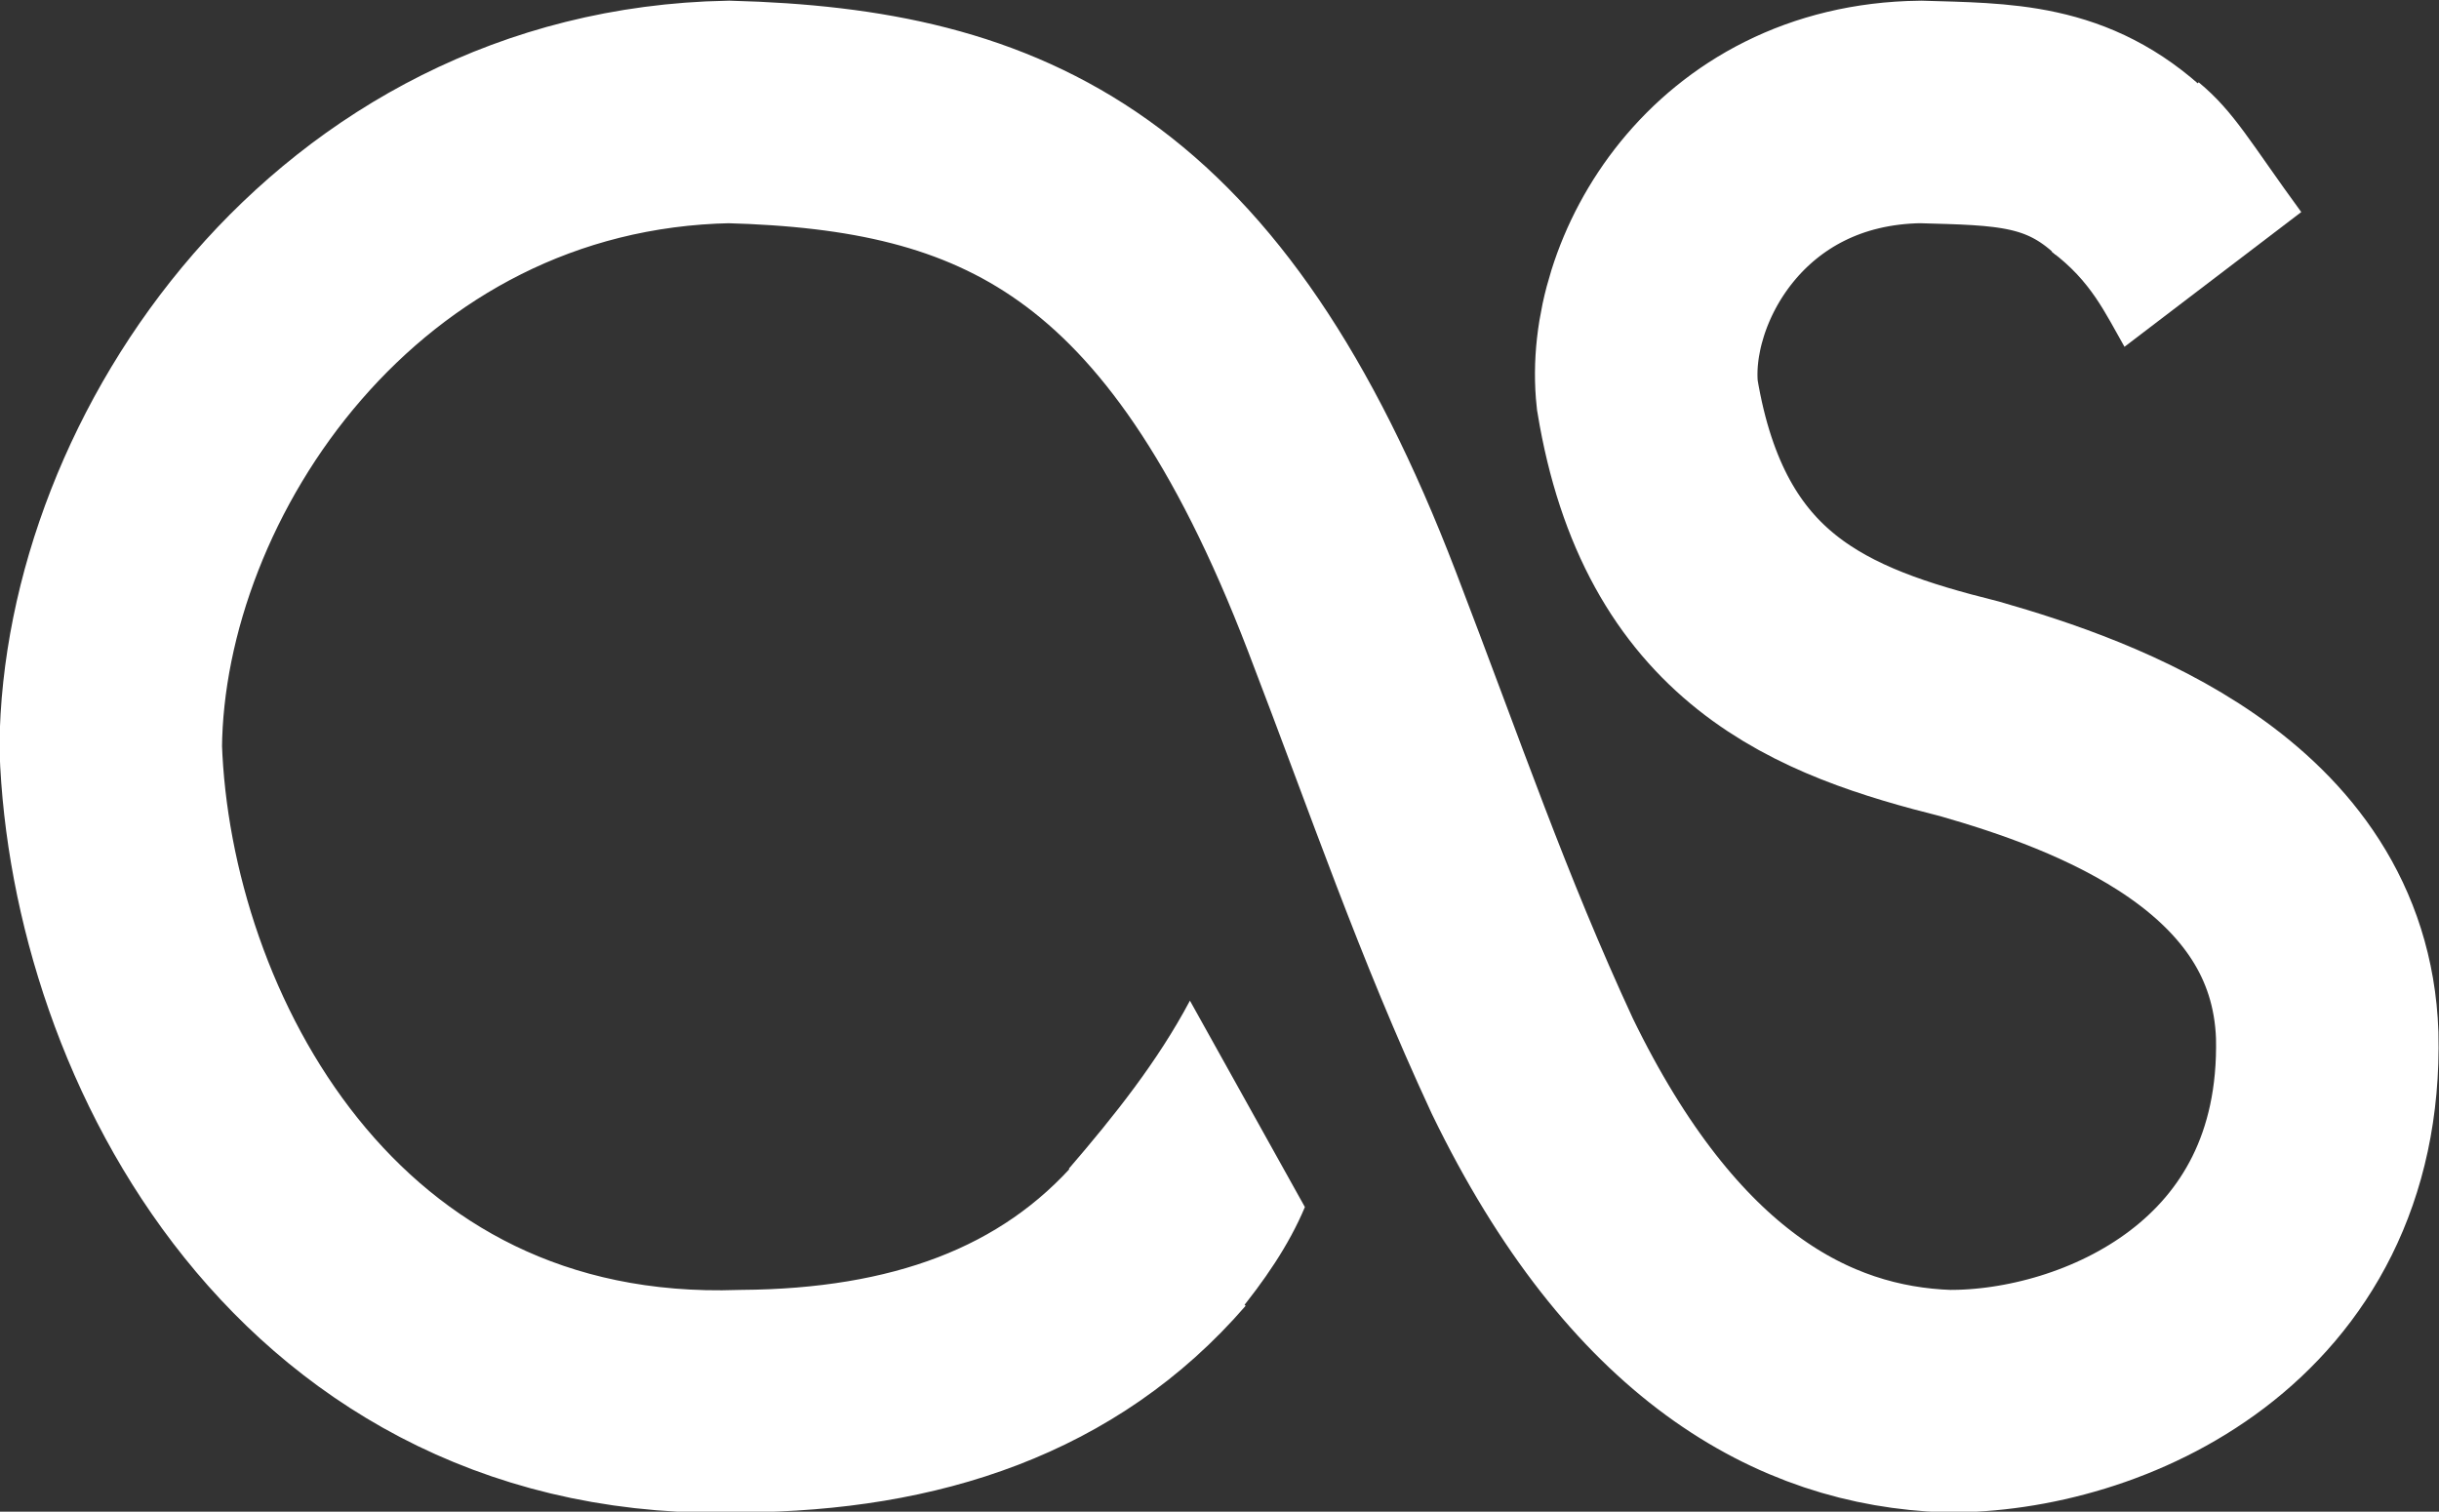 <?xml version="1.0" encoding="utf-8"?>
<!-- Generator: Adobe Illustrator 22.1.0, SVG Export Plug-In . SVG Version: 6.00 Build 0)  -->
<svg version="1.1"
	 id="svg2" inkscape:output_extension="org.inkscape.output.svg.inkscape" inkscape:version="0.47 r22583" sodipodi:docname="lastfm.svg" sodipodi:version="0.32" xmlns:cc="http://creativecommons.org/ns#" xmlns:dc="http://purl.org/dc/elements/1.1/" xmlns:inkscape="http://www.inkscape.org/namespaces/inkscape" xmlns:rdf="http://www.w3.org/1999/02/22-rdf-syntax-ns#" xmlns:sodipodi="http://sodipodi.sourceforge.net/DTD/sodipodi-0.dtd" xmlns:svg="http://www.w3.org/2000/svg"
	 xmlns="http://www.w3.org/2000/svg" xmlns:xlink="http://www.w3.org/1999/xlink" x="0px" y="0px" viewBox="0 0 197.3 122.3"
	 style="enable-background:new 0 0 197.3 122.3;" xml:space="preserve">
<rect x="0" y="0" width="197.3" height="122.3" fill="#333333" stroke="none"/>
<style type="text/css">
	.st0{fill:none;stroke:#FFFFFF;stroke-width:18;}
	.st1{fill:#FFFFFF;}
</style>
<sodipodi:namedview  bordercolor="#666666" borderopacity="1.0" id="base" inkscape:current-layer="layer1" inkscape:cx="204.06241" inkscape:cy="175.00448" inkscape:document-units="px" inkscape:pageopacity="0.0" inkscape:pageshadow="2" inkscape:window-height="556" inkscape:window-maximized="0" inkscape:window-width="867" inkscape:window-x="0" inkscape:window-y="0" inkscape:zoom="0.35" pagecolor="#ffffff" showgrid="false">
	</sodipodi:namedview>
<g id="layer1" transform="translate(-373.642,-318.344)" inkscape:groupmode="layer" inkscape:label="Layer 1">
	<path id="path26100" sodipodi:nodetypes="cccccccccccc" class="st0" d="M467.6,418.1c-8.3,9.6-20,13.5-33.9,13.6
		c-34.3,1.2-50.3-29.5-51.1-52.9c0.2-22.8,19.1-50.8,50-51.4c22.1,0.6,37.7,7.3,50.4,40.4c5.3,13.8,8.9,24.5,14.6,36.8
		c9.8,20.2,22,26.7,33.6,27.1c12.4,0.1,31.2-7.9,30.7-29.6c-0.6-17.1-18.8-23.5-28.9-26.4c-12-3-23.1-7.2-26.1-25.4
		c-1-9.2,6.5-22.7,22.1-22.9c6.7,0.2,11.9,0.1,17.1,5"/>
	<path id="path26102" sodipodi:nodetypes="ccccc" class="st1" d="M551.5,325c2.9,2.4,4.2,4.9,8.3,10.5l-14.3,10.9
		c-1.6-2.8-2.7-5.3-5.9-7.7L551.5,325L551.5,325z"/>
	<path id="path26104" sodipodi:nodetypes="ccccc" class="st1" d="M473.6,424.8c2.3-2.8,4.3-5.7,5.6-8.8l-9.3-16.7
		c-2.6,4.9-6.1,9.3-9.8,13.6L473.6,424.8z"/>
</g>
</svg>

